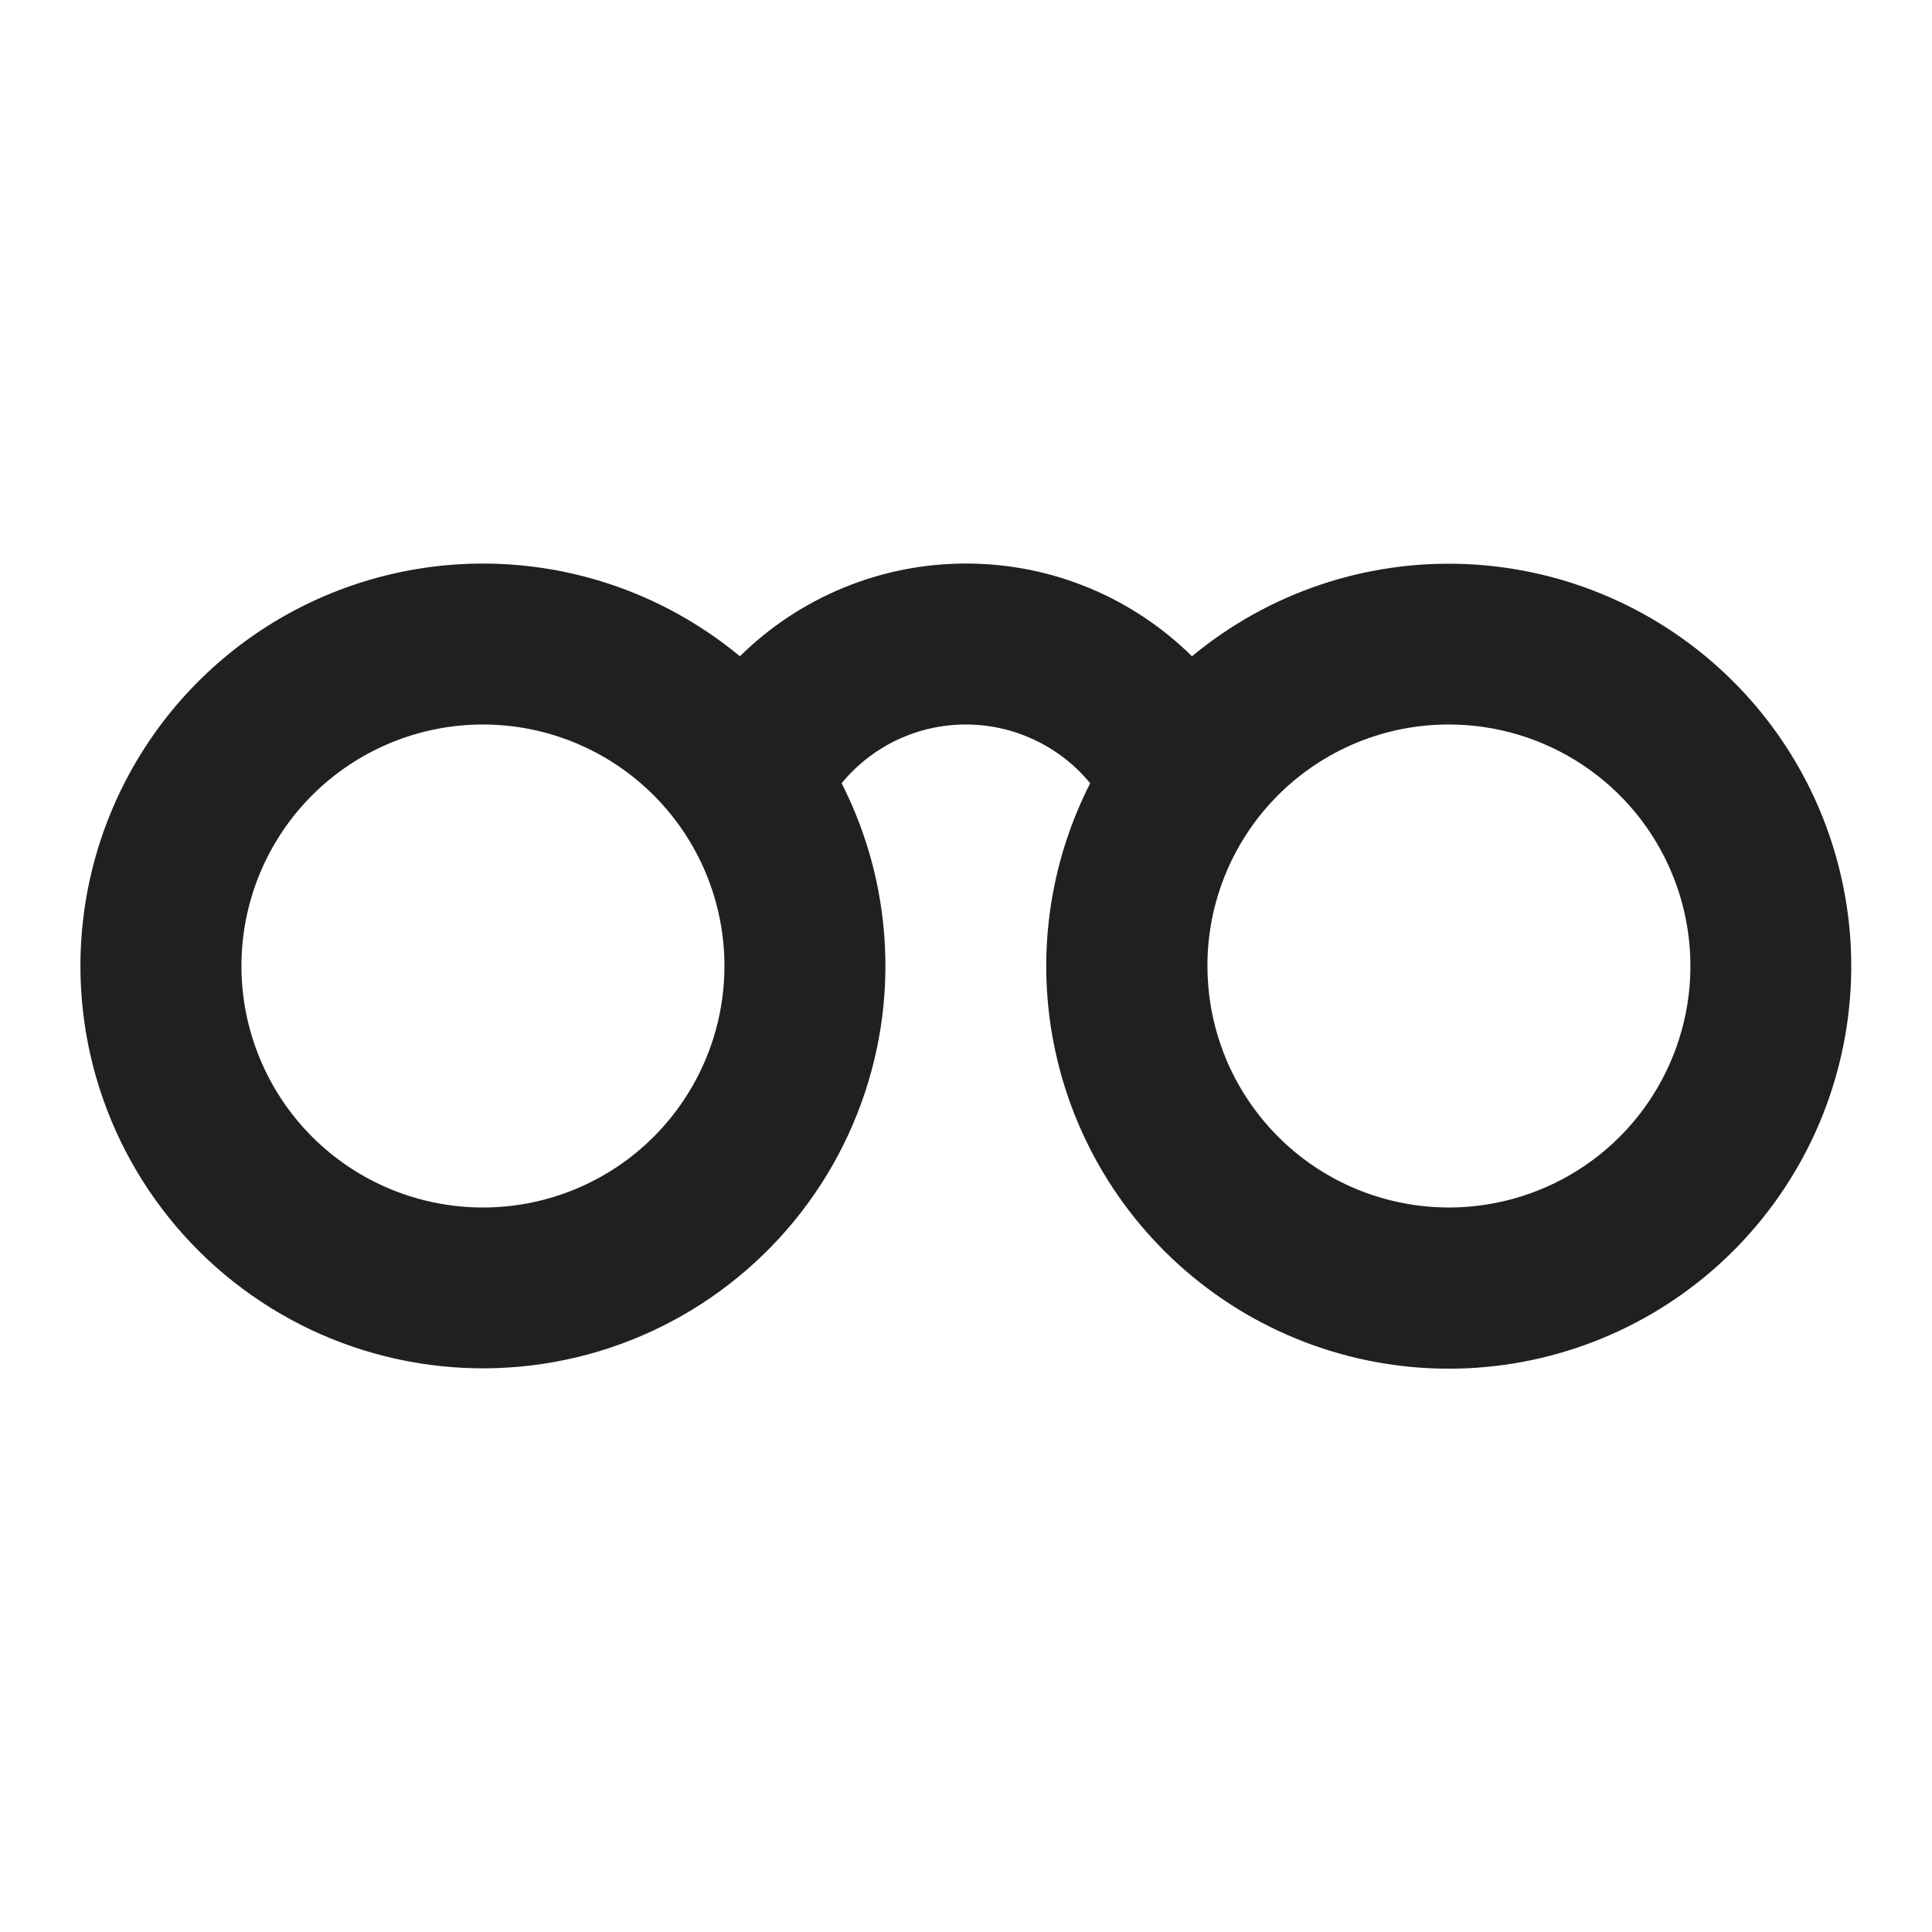 <svg width="32" height="32" viewBox="0 0 32 32" fill="none" xmlns="http://www.w3.org/2000/svg">
<path d="M7.999 12C6.938 12 5.92 12.422 5.17 13.172C4.42 13.922 3.999 14.939 3.999 16C3.999 17.061 4.42 18.078 5.17 18.829C5.92 19.579 6.938 20 7.999 20C9.06 20 10.077 19.579 10.827 18.829C11.577 18.078 11.999 17.061 11.999 16C11.999 14.939 11.577 13.922 10.827 13.172C10.077 12.422 9.06 12 7.999 12ZM1.332 16C1.332 14.734 1.693 13.495 2.371 12.427C3.05 11.358 4.019 10.505 5.164 9.967C6.31 9.429 7.585 9.228 8.841 9.388C10.096 9.547 11.28 10.062 12.255 10.87C13.252 9.886 14.597 9.334 15.999 9.334C17.459 9.334 18.78 9.92 19.743 10.87C21.014 9.816 22.631 9.272 24.28 9.343C25.929 9.413 27.494 10.093 28.671 11.251C29.848 12.408 30.553 13.961 30.651 15.609C30.748 17.257 30.231 18.883 29.199 20.171C28.167 21.46 26.694 22.319 25.064 22.584C23.435 22.848 21.765 22.499 20.378 21.603C18.992 20.707 17.987 19.329 17.558 17.735C17.129 16.14 17.307 14.444 18.057 12.973C17.807 12.669 17.493 12.424 17.137 12.256C16.781 12.088 16.392 12 15.999 12C15.172 12 14.429 12.377 13.94 12.973C14.397 13.871 14.645 14.861 14.664 15.869C14.684 16.876 14.474 17.875 14.052 18.79C13.63 19.705 13.006 20.512 12.227 21.151C11.448 21.791 10.535 22.245 9.555 22.48C8.575 22.715 7.555 22.725 6.571 22.509C5.586 22.294 4.664 21.857 3.872 21.234C3.081 20.61 2.441 19.815 2.001 18.909C1.561 18.002 1.332 17.008 1.332 16ZM23.999 12C23.473 11.999 22.953 12.102 22.467 12.303C21.982 12.504 21.54 12.799 21.169 13.17C20.797 13.542 20.503 13.983 20.302 14.469C20.101 14.954 19.998 15.475 19.999 16C19.999 16.791 20.233 17.565 20.673 18.222C21.112 18.88 21.737 19.393 22.468 19.696C23.199 19.998 24.003 20.078 24.779 19.923C25.555 19.769 26.268 19.388 26.827 18.829C27.387 18.269 27.767 17.556 27.922 16.78C28.076 16.005 27.997 15.2 27.694 14.469C27.392 13.739 26.879 13.114 26.221 12.674C25.563 12.235 24.79 12 23.999 12Z" fill="#202020"/>
</svg>
